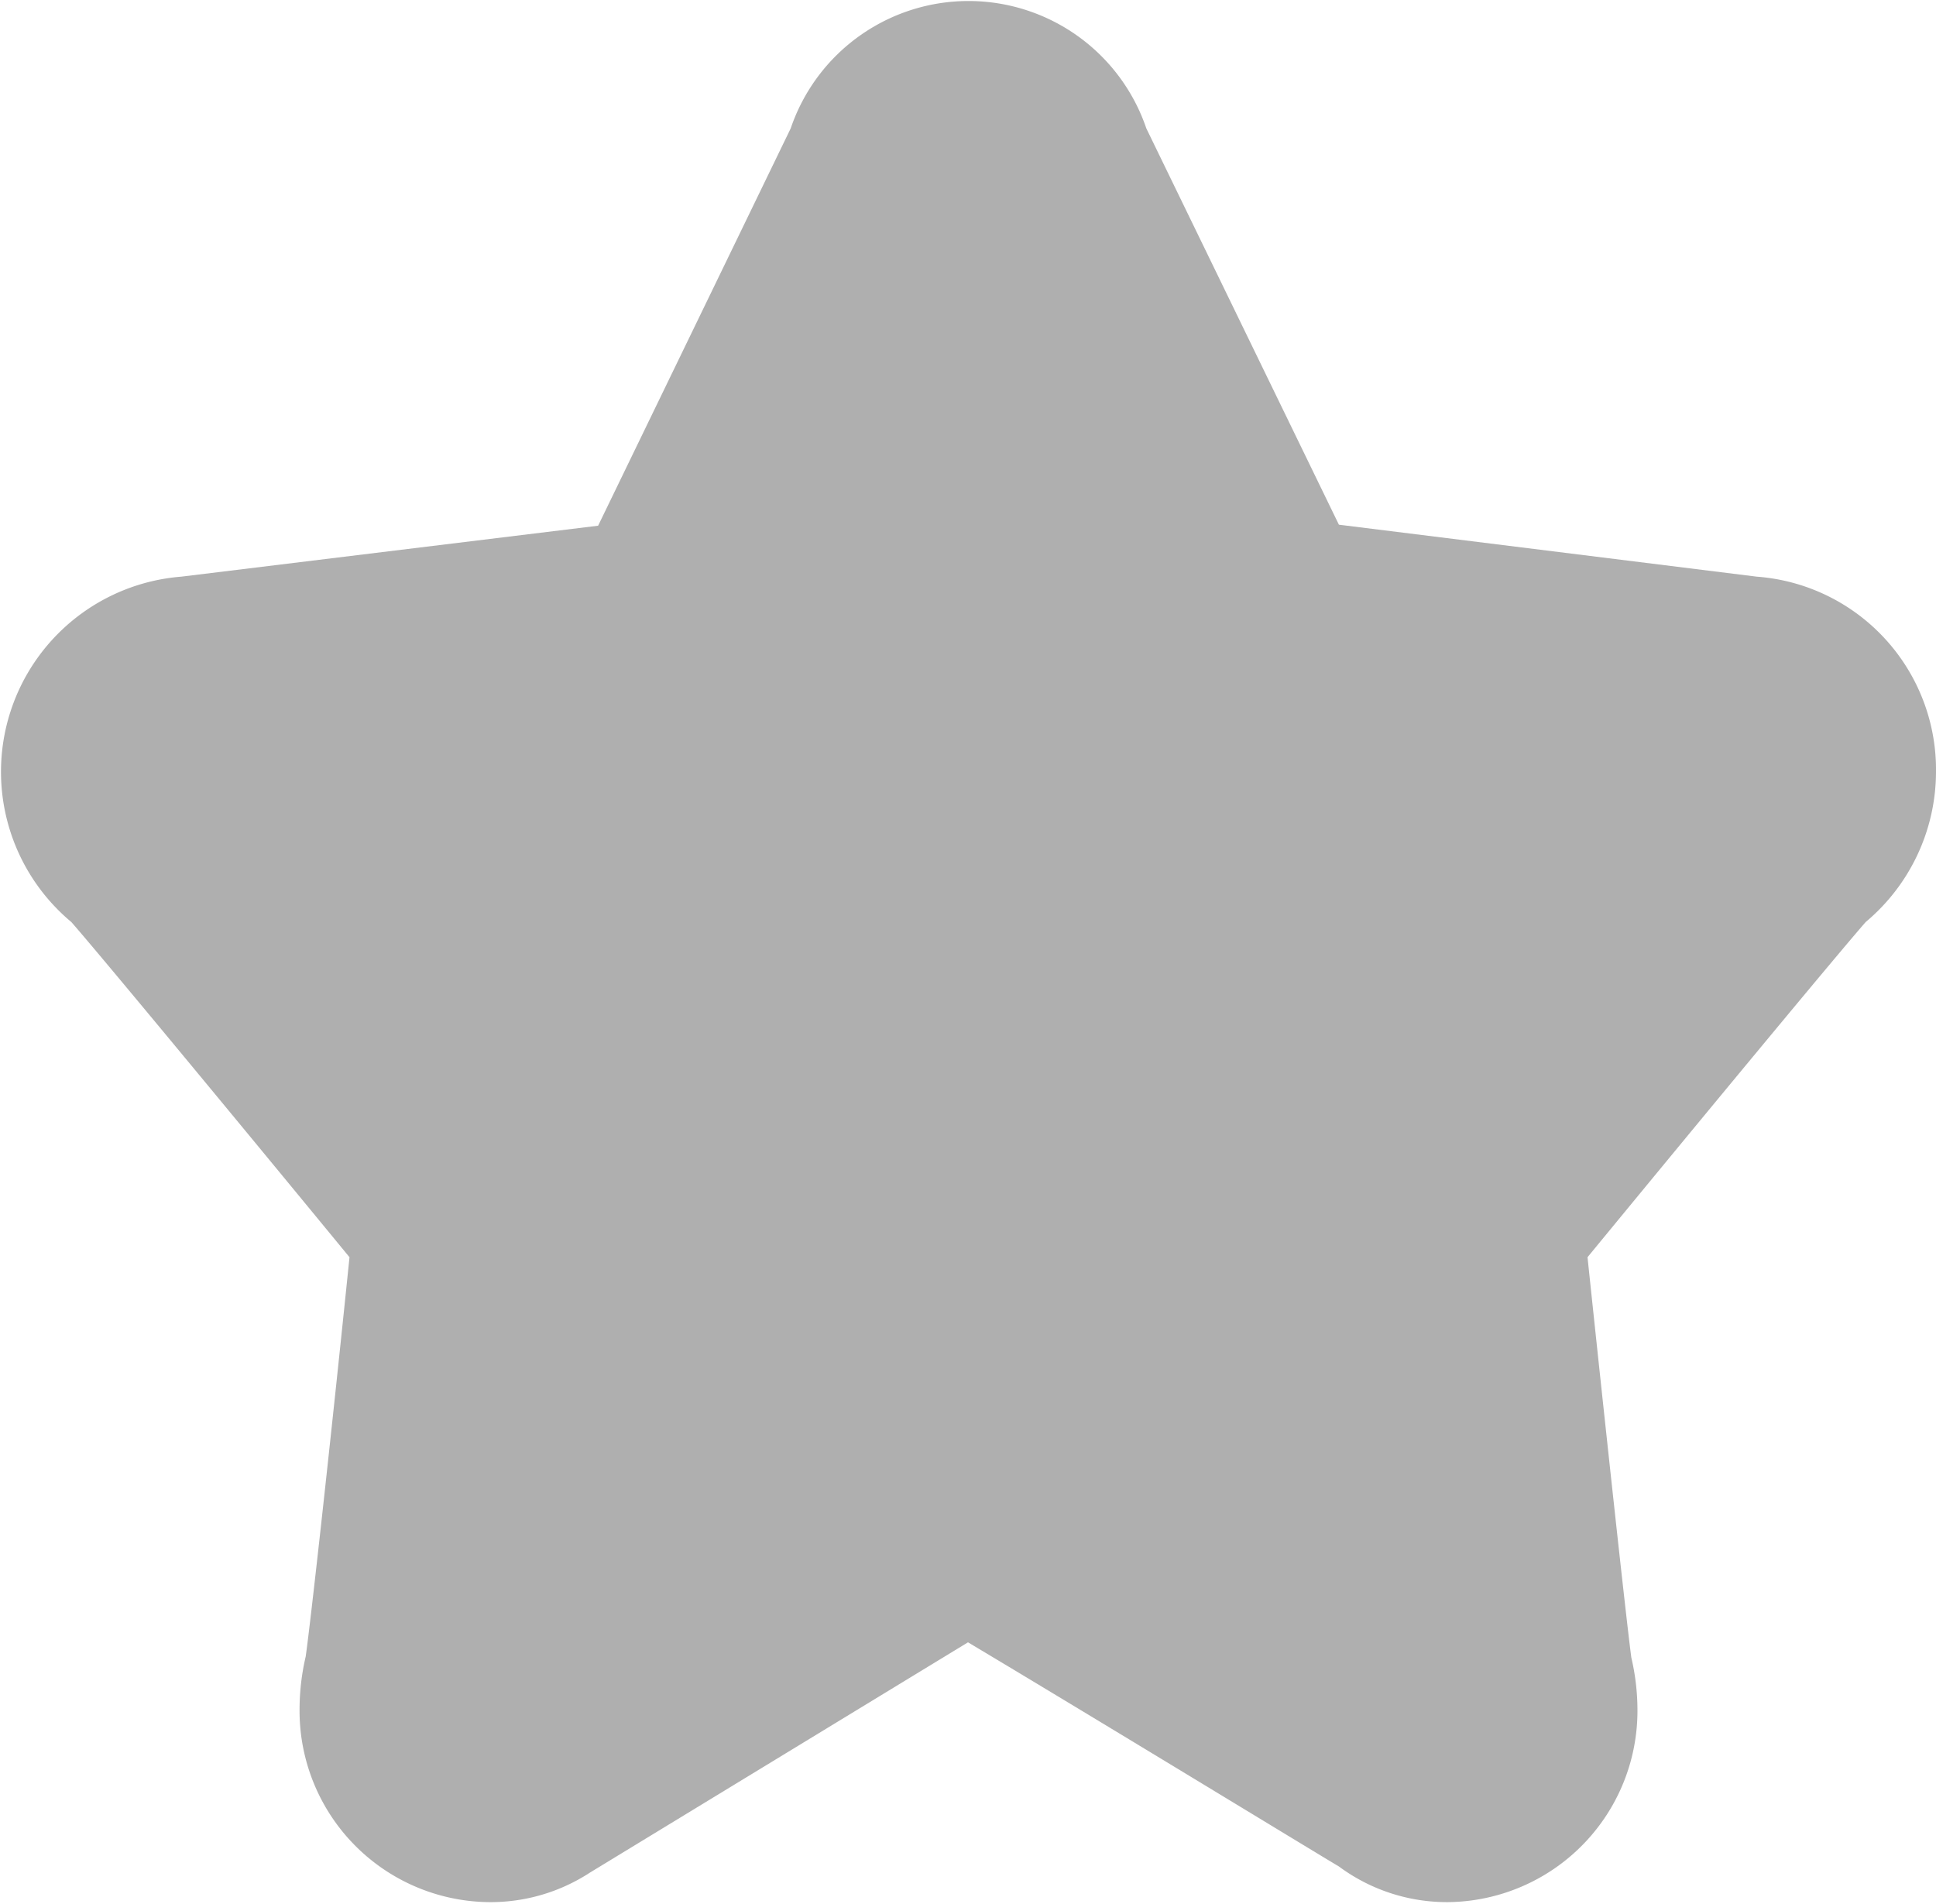 <svg id="ico_star-d.svg" xmlns="http://www.w3.org/2000/svg" width="19" height="18.69" viewBox="0 0 19 18.69">
  <defs>
    <style>
      .cls-1 {
        fill: #afafaf;
        fill-rule: evenodd;
      }
    </style>
  </defs>
  <path id="シェイプ_7_のコピー" data-name="シェイプ 7 のコピー" class="cls-1" d="M1191,1532.58a1.9,1.9,0,0,0-1.76-1.92l-4.1-.51-1.89-3.89a1.843,1.843,0,0,0-3.49,0l-1.89,3.9-4.09.5a1.921,1.921,0,0,0-1.08,3.39c0.28,0.32,1.53,1.83,2.73,3.29-0.18,1.76-.38,3.57-0.43,3.92a2.286,2.286,0,0,0-.06.51,1.878,1.878,0,0,0,1.86,1.9,1.783,1.783,0,0,0,.99-0.29l3.71-2.26c1.14,0.68,3.47,2.1,3.64,2.2a1.781,1.781,0,0,0,1.07.35,1.878,1.878,0,0,0,1.86-1.9,2.268,2.268,0,0,0-.06-0.5c-0.05-.37-0.27-2.41-0.43-3.93,1.2-1.46,2.45-2.97,2.73-3.29A1.927,1.927,0,0,0,1191,1532.58Z" transform="translate(-1172 -1525)"/>
</svg>
